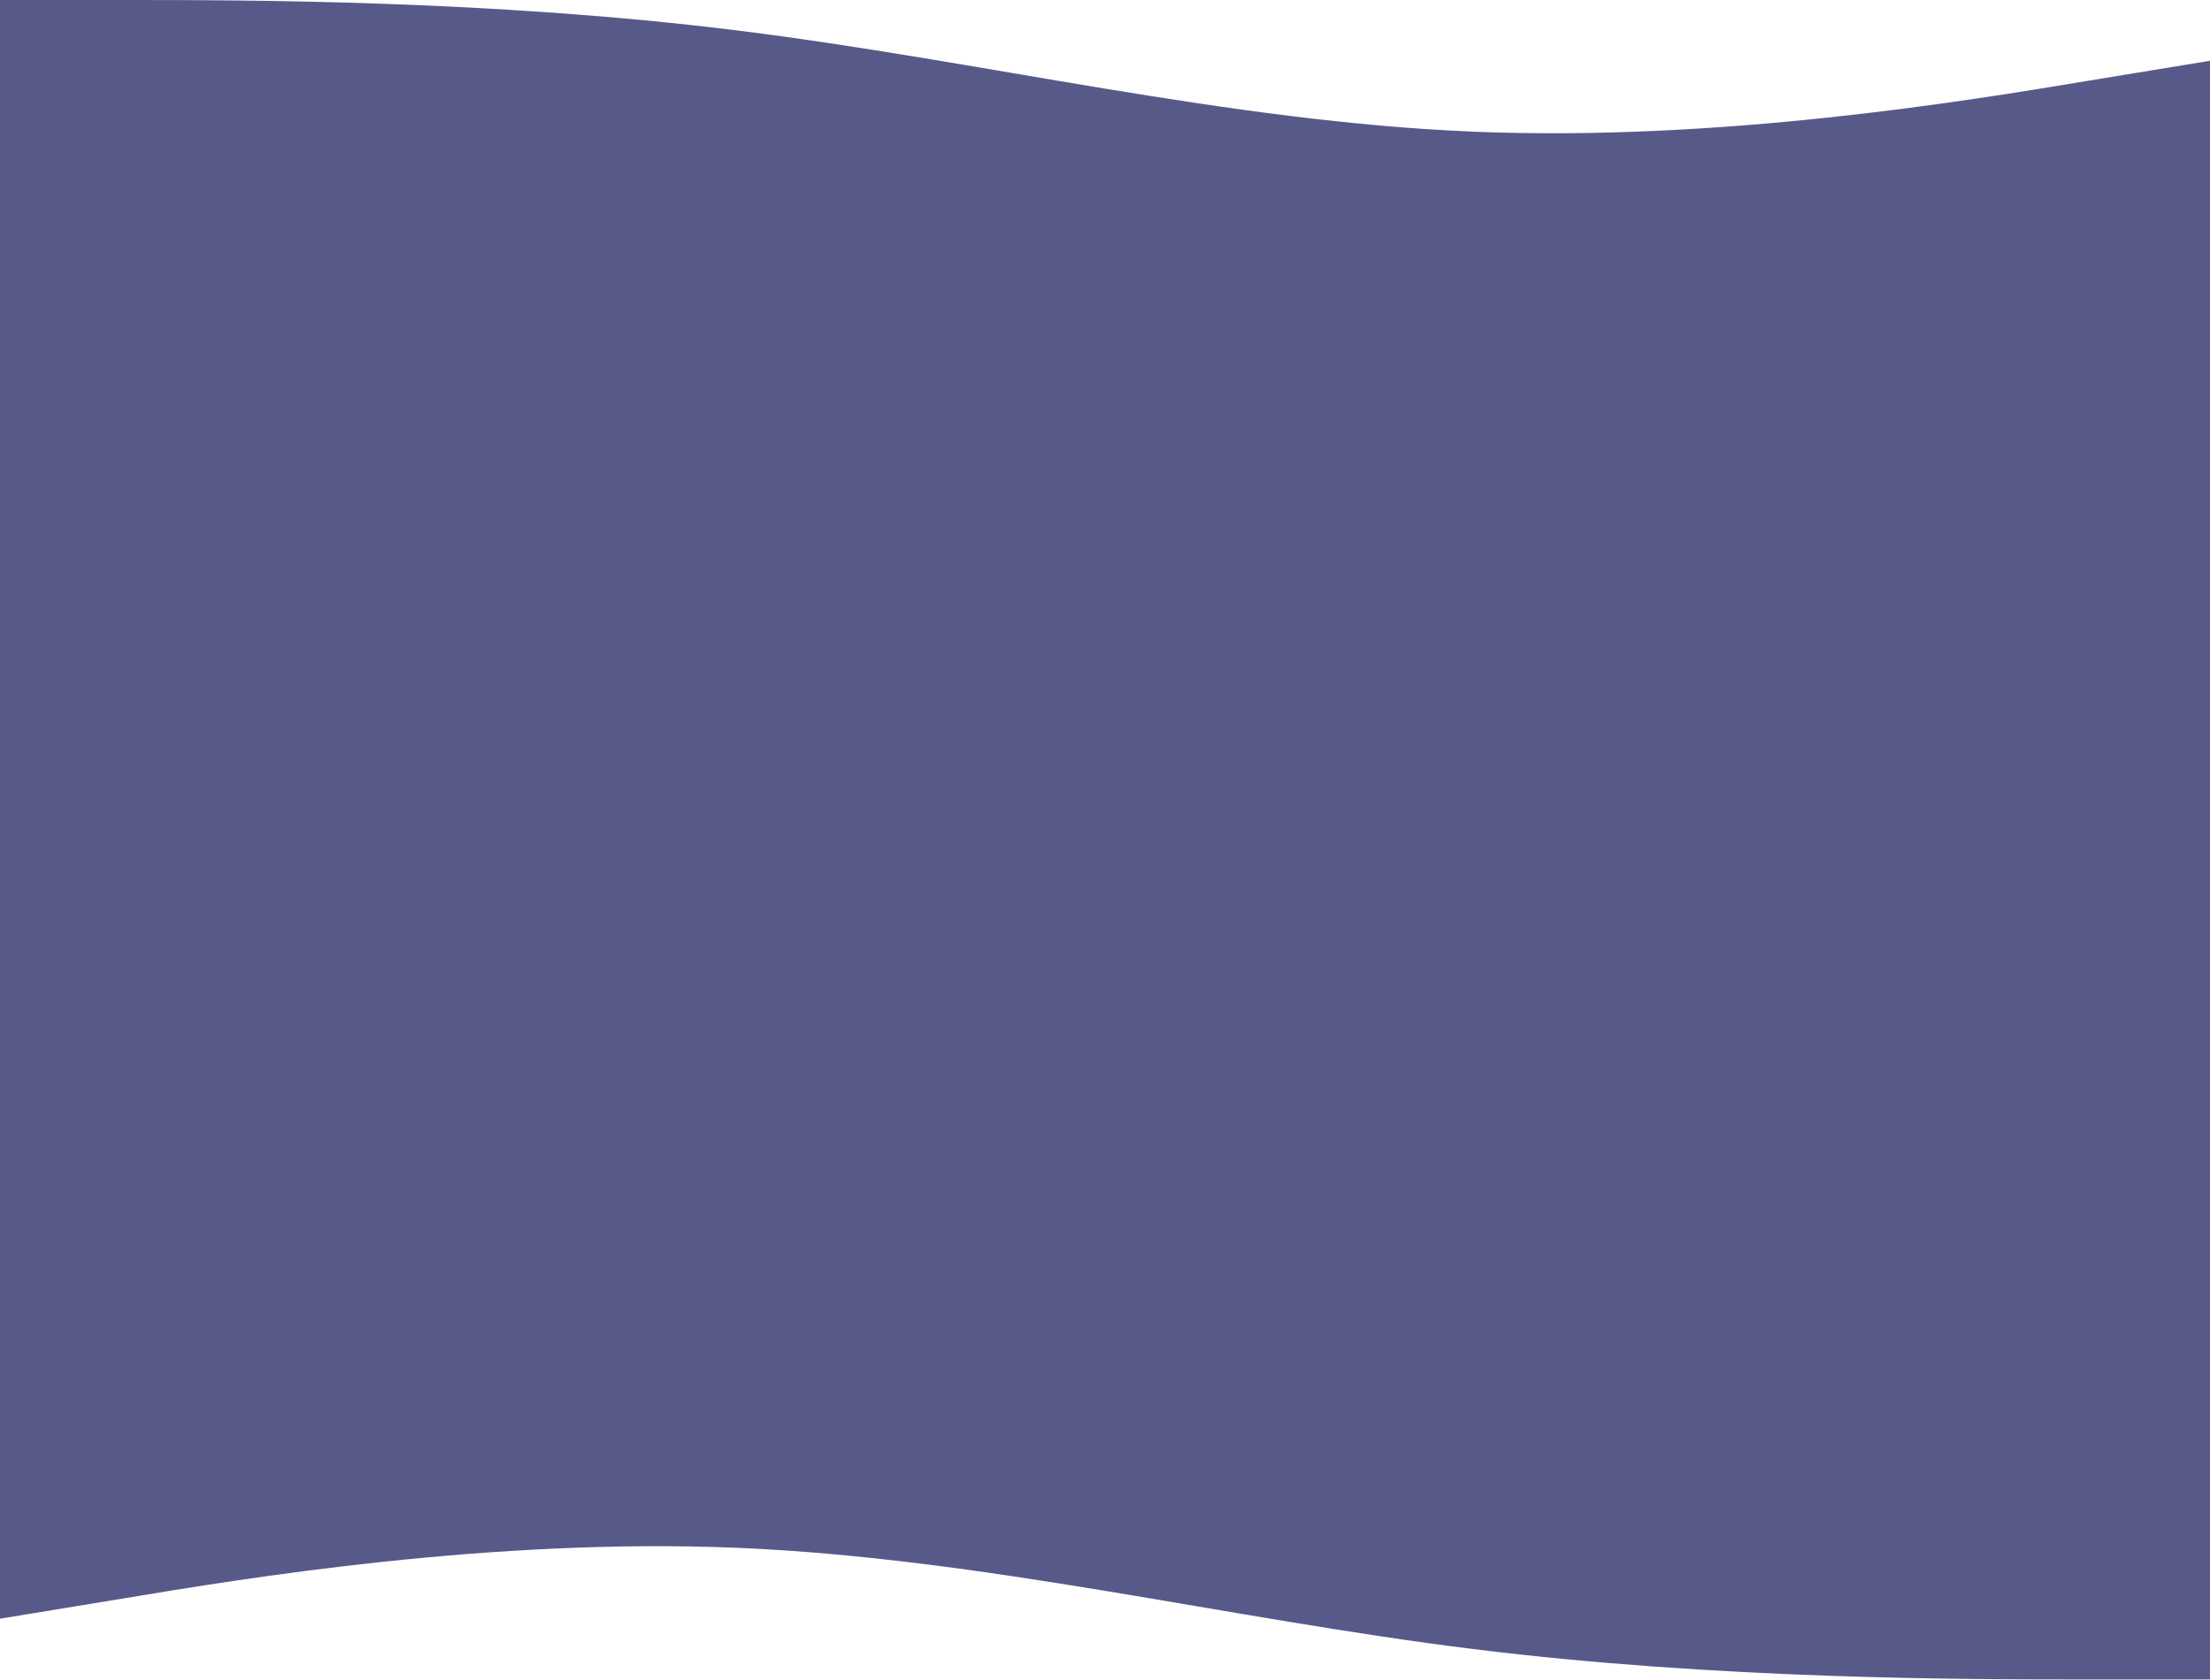 <svg width="1440" height="1095" viewBox="0 0 1440 1095" fill="none" xmlns="http://www.w3.org/2000/svg">
<path fill-rule="evenodd" clip-rule="evenodd" d="M0 1055.02L80.4 1041.82C159.6 1028.61 320.4 1002.21 480 1008.81C639.6 1015.41 800.4 1055.02 960 1074.82C1119.6 1094.63 1280.4 1094.63 1359.6 1094.63H1440V956H1359.6C1280.4 956 1119.6 956 960 956C800.4 956 639.6 956 480 956C320.4 956 159.6 956 80.4 956H0L0 1055.02Z" fill="#575A89"/>
<rect y="134.005" width="1440" height="840.995" fill="#575A89"/>
<path fill-rule="evenodd" clip-rule="evenodd" d="M1440 39.607L1359.6 52.81C1280.4 66.012 1119.6 92.417 960 85.816C800.4 79.215 639.6 39.607 480 19.804C320.4 1.49383e-05 159.6 1.66893e-05 80.4 1.66893e-05H0V138.626H80.4C159.6 138.626 320.4 138.626 480 138.626C639.6 138.626 800.4 138.626 960 138.626C1119.6 138.626 1280.4 138.626 1359.6 138.626H1440V39.607Z" fill="#575A89"/>
</svg>
